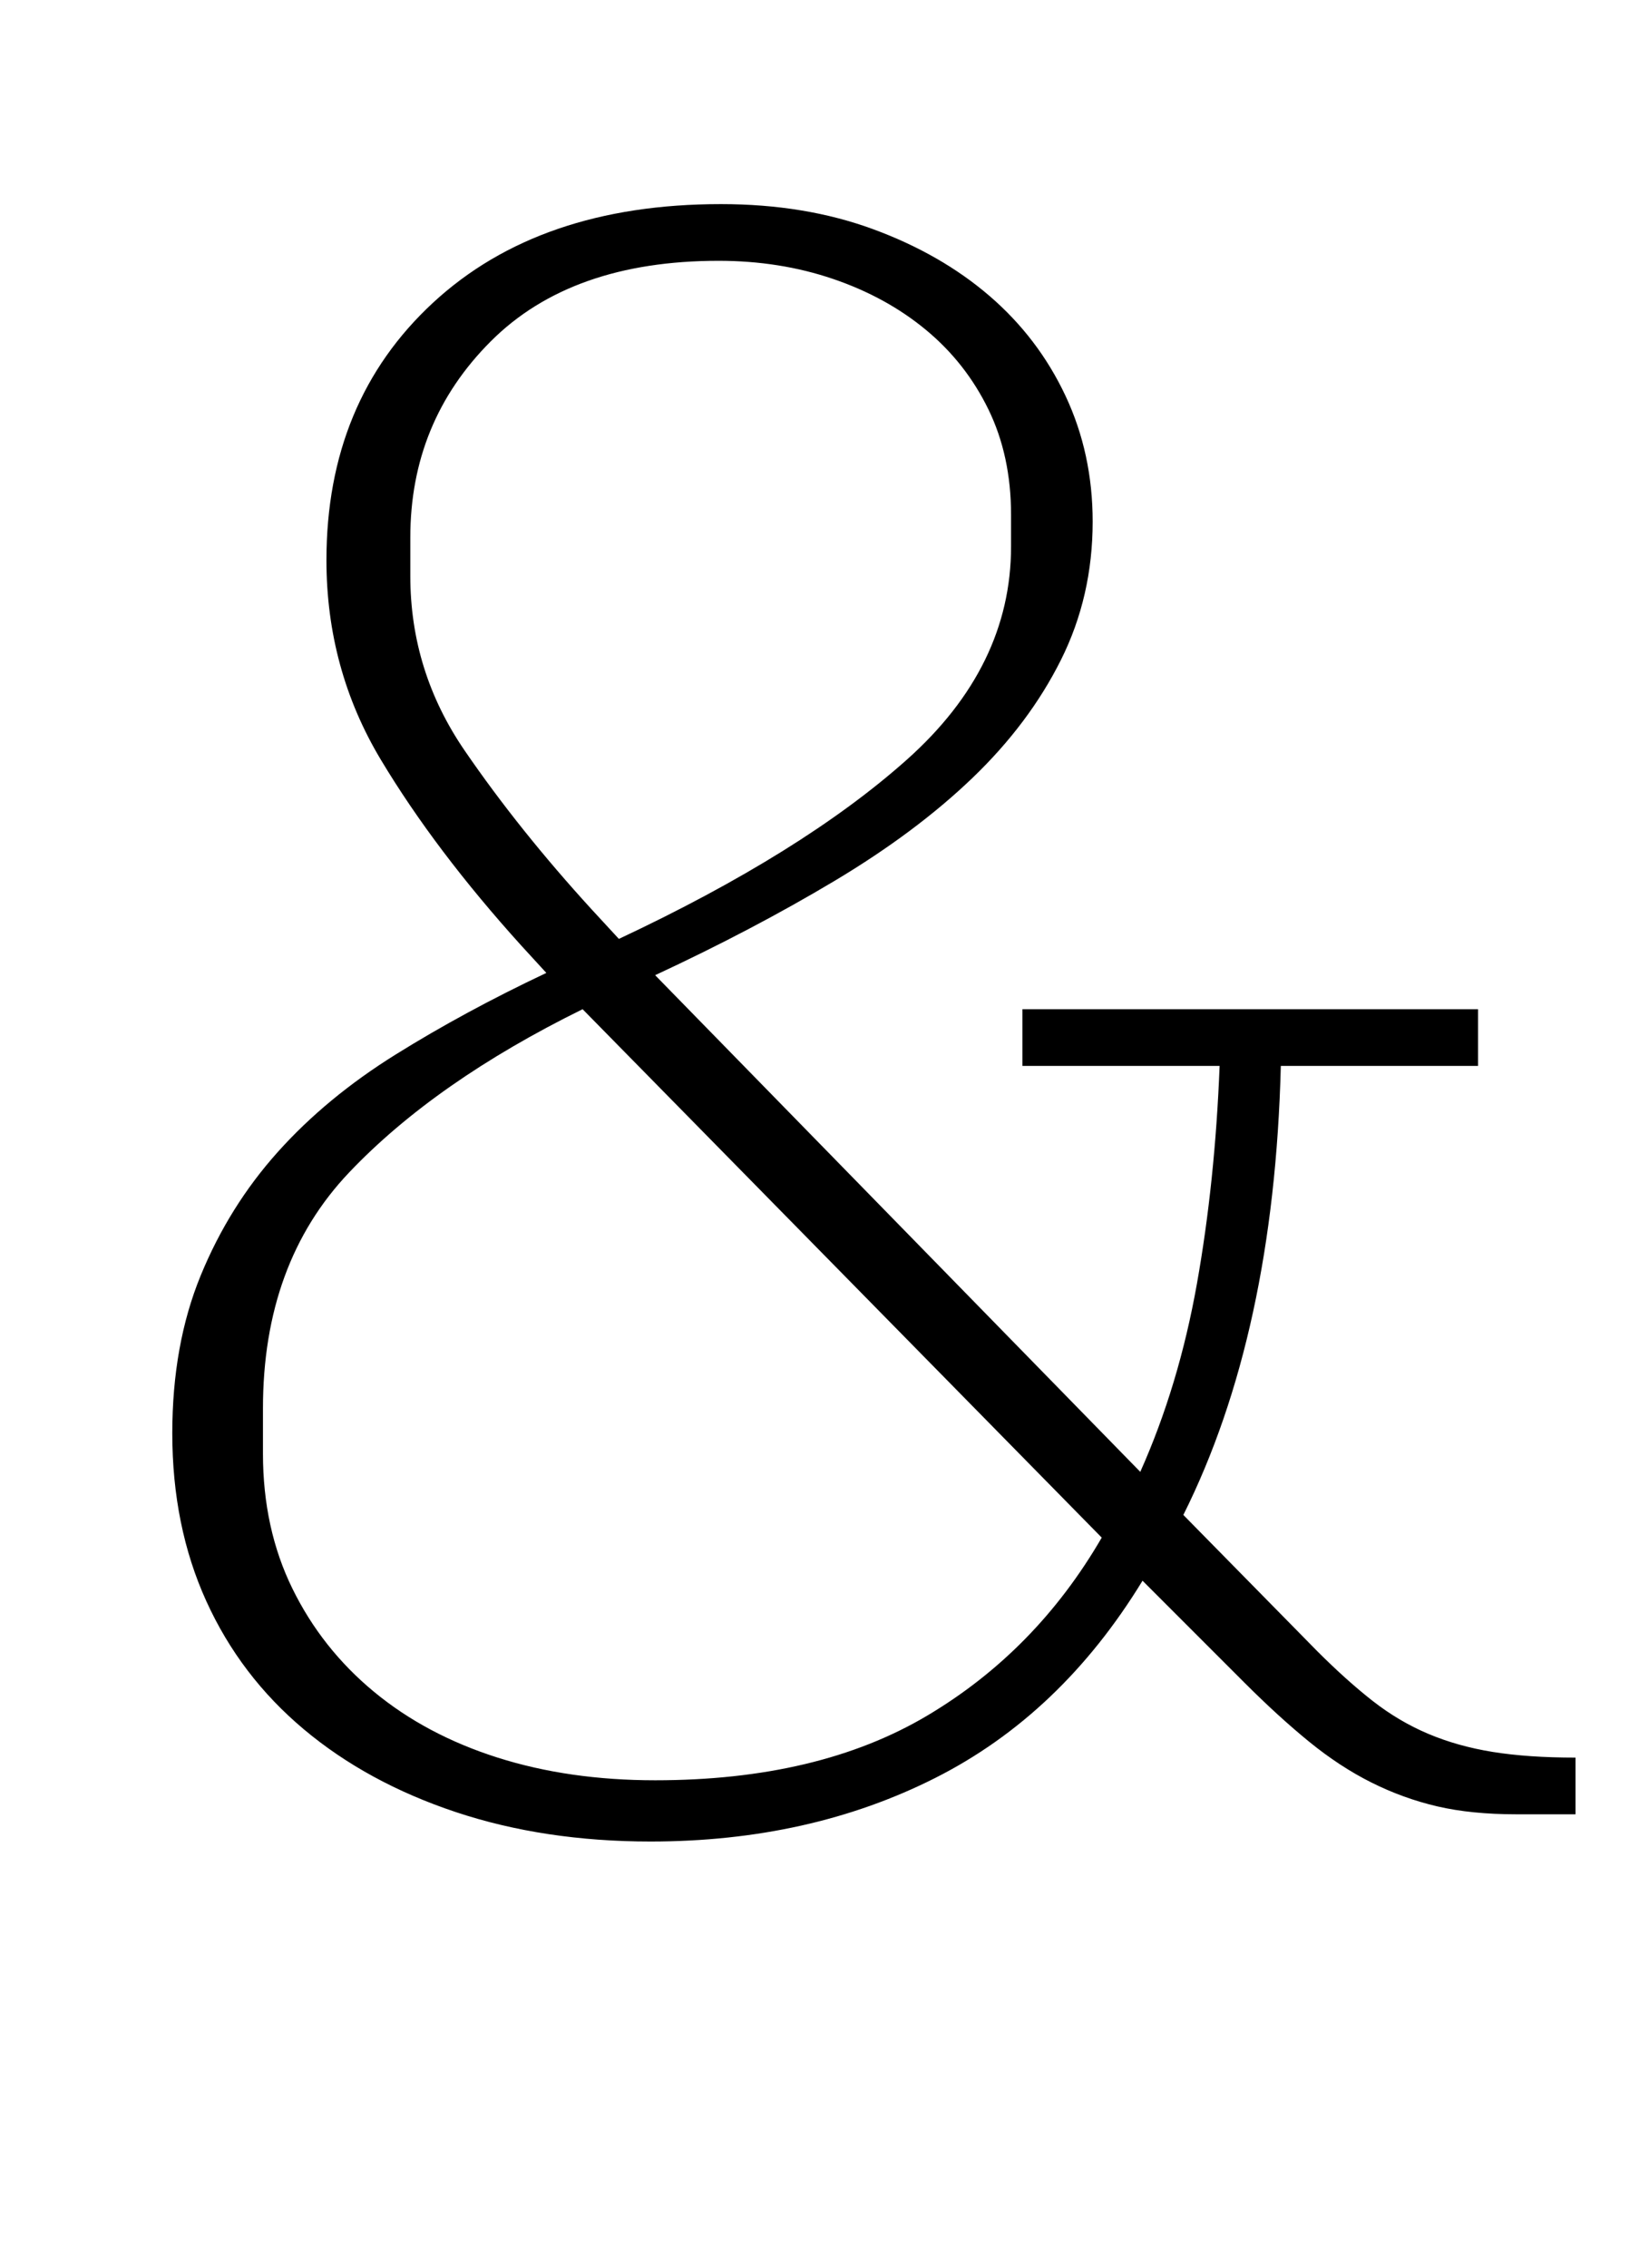 <?xml version="1.0" standalone="no"?>
<!DOCTYPE svg PUBLIC "-//W3C//DTD SVG 1.1//EN" "http://www.w3.org/Graphics/SVG/1.1/DTD/svg11.dtd" >
<svg xmlns="http://www.w3.org/2000/svg" xmlns:xlink="http://www.w3.org/1999/xlink" version="1.1" viewBox="-10 0 723 1000">
  <g transform="matrix(1 0 0 -1 0 800)">
   <path fill="currentColor"
d="M277 -12q-47 0 -86 13t-67 36.5t-43 56.5t-15 74q0 39 12.5 69.5t34 54.5t52 43t66.5 36l-11 12q-38 42 -62 82t-24 88q0 70 47 113.5t127 43.5q37 0 67 -11t51.5 -29.5t33.5 -44t12 -55.5q0 -33 -14 -61t-39 -52t-61 -45.5t-79 -41.5l214 -219q17 38 25 83t10 96h-87v25
h201v-25h-87q-3 -118 -43 -198l59 -60q13 -13 24.5 -22t24.5 -14.5t28.5 -8t36.5 -2.5v-25h-26q-20 0 -35 3.5t-29 10.5t-27.5 18t-28.5 26l-45 45q-36 -59 -91.5 -87t-125.5 -28zM263 386q81 38 127 79t46 94v14q0 26 -10 46.5t-27.5 35t-41 22.5t-50.5 8
q-65 0 -100.5 -35.5t-35.5 -86.5v-17q0 -42 24 -77t56 -70zM279 15q72 0 120 28.5t77 78.5l-229 233q-65 -32 -103 -72t-38 -104v-20q0 -33 13 -59.5t36 -45.5t54.5 -29t69.5 -10z" />
  </g>

</svg>

